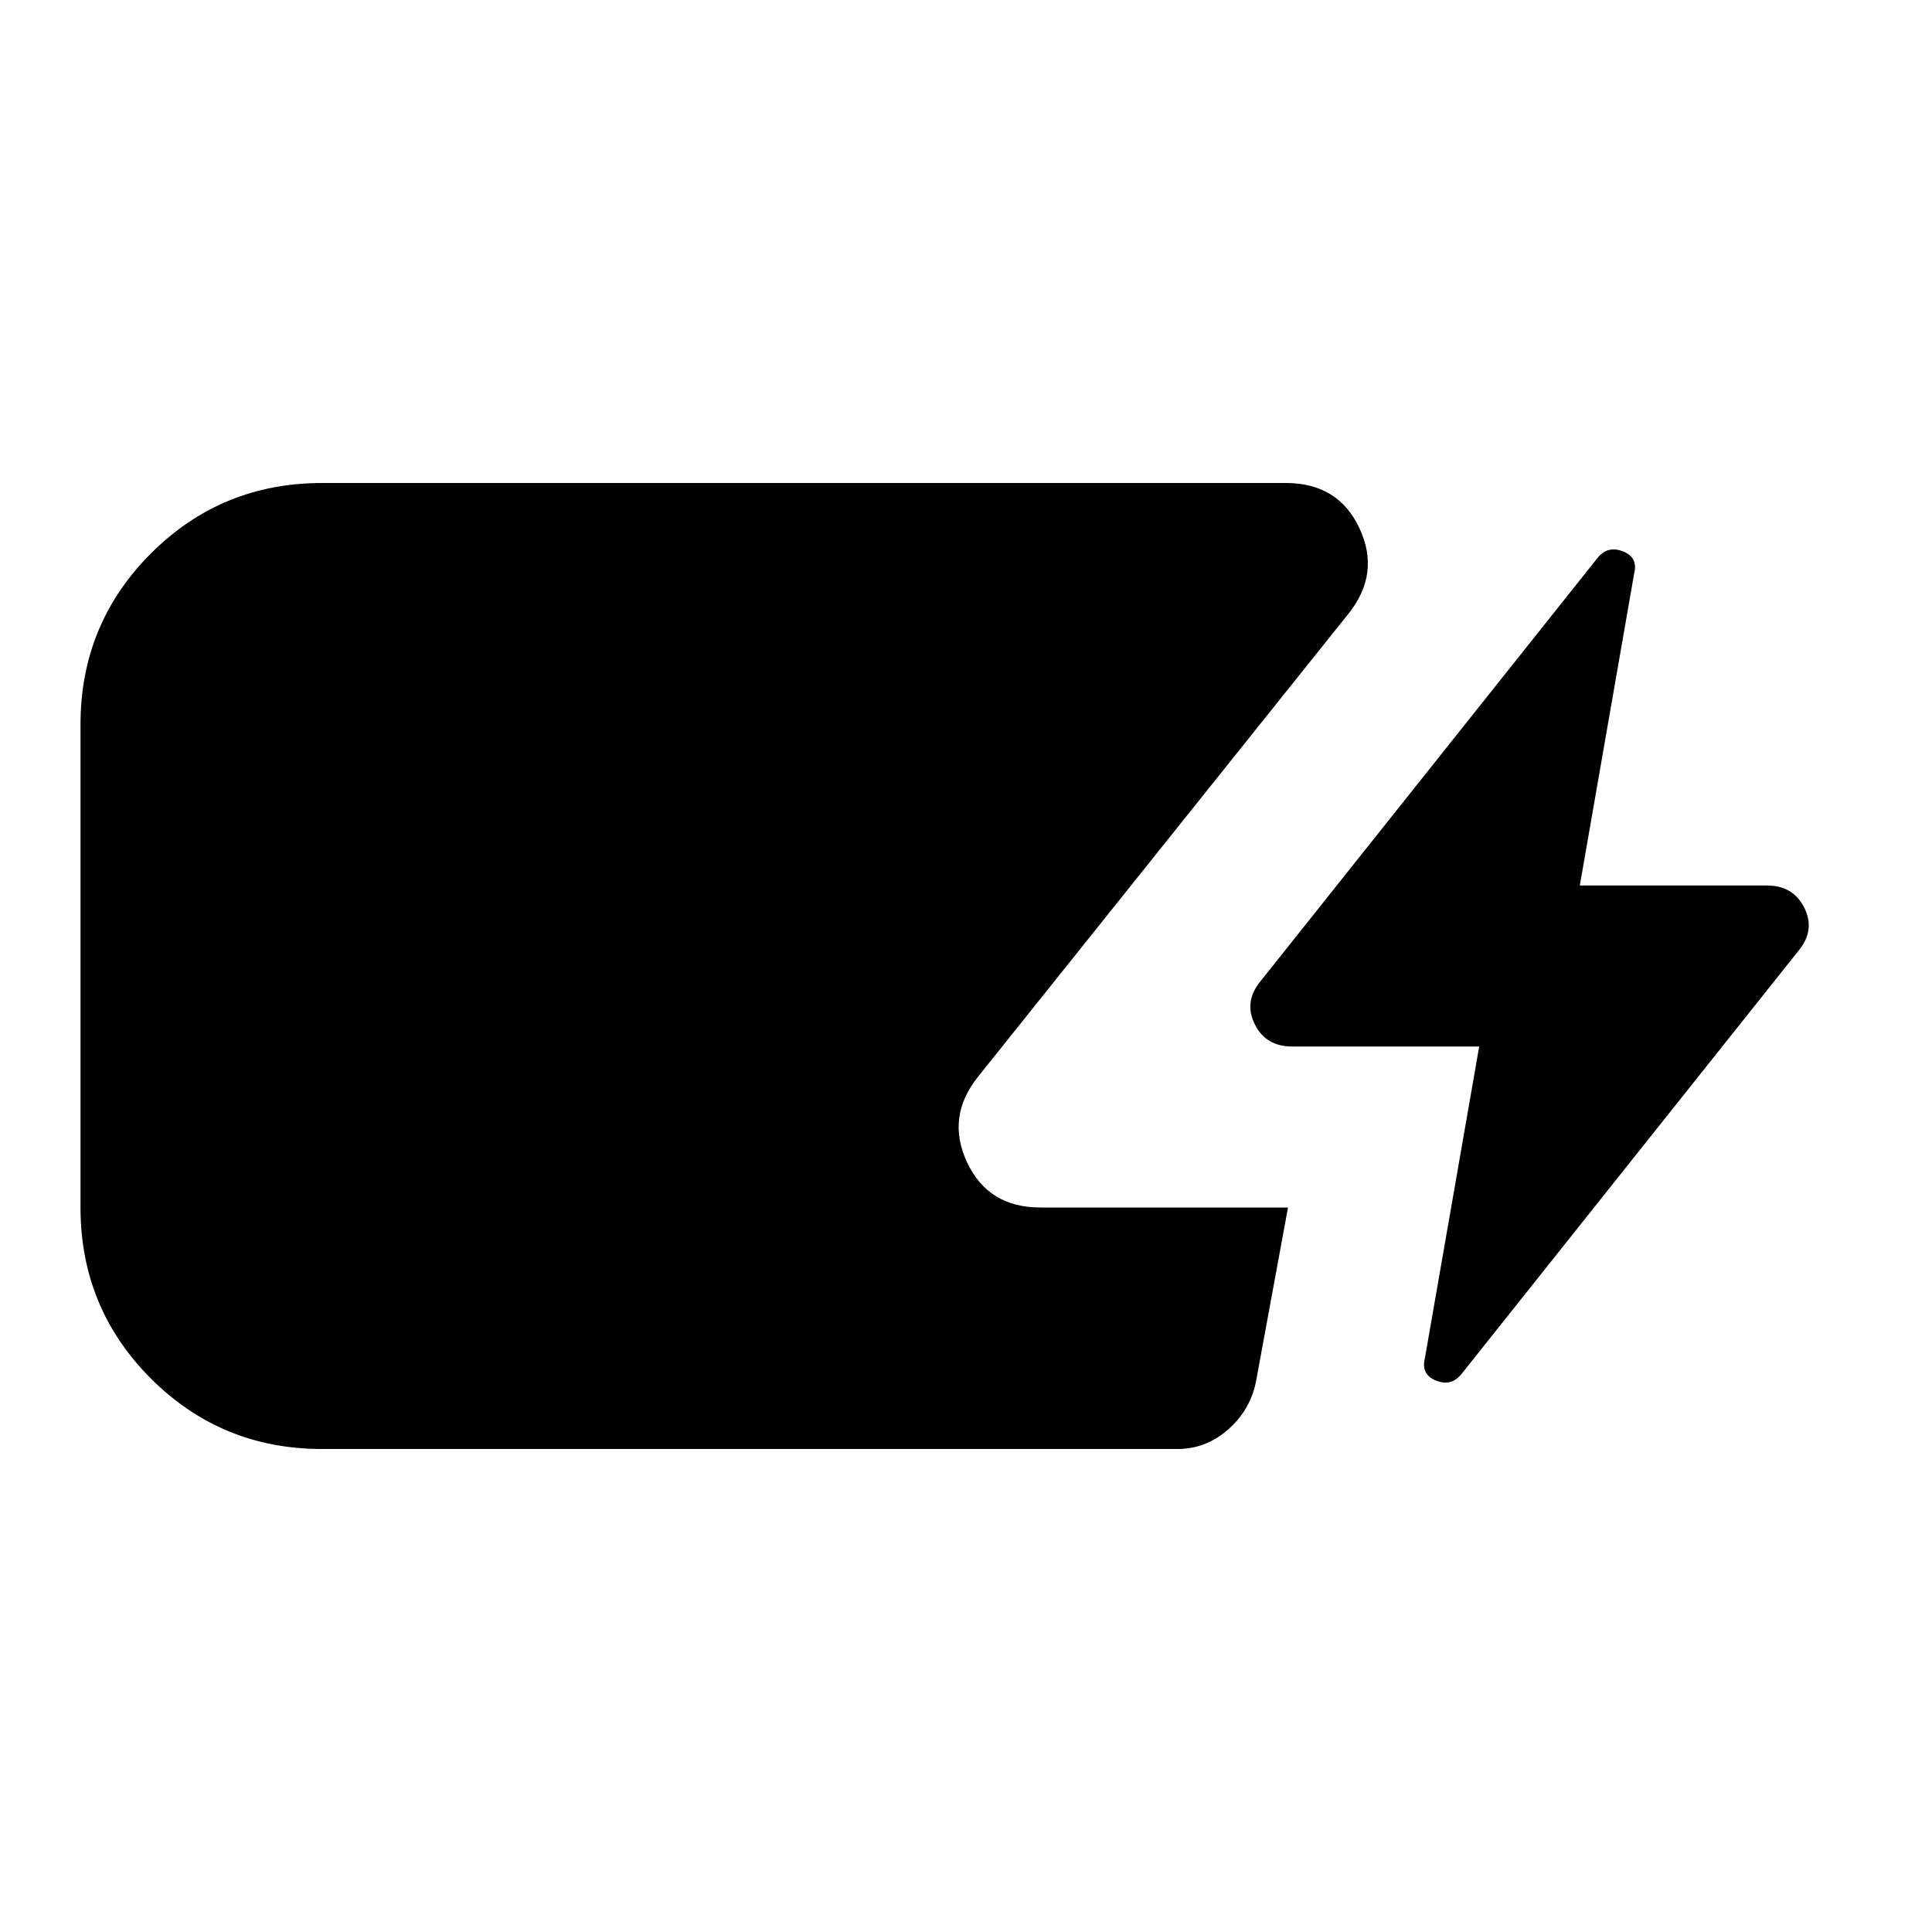 <svg xmlns="http://www.w3.org/2000/svg" viewBox="0 0 24 24" width="24" height="24"><path fill="currentColor" d="M4 18q-1.25 0-2.125-.875T1 15V9q0-1.25.875-2.125T4 6h11.975q.65 0 .913.563t-.138 1.062l-4.6 5.75q-.4.5-.137 1.063t.912.562H16l-.4 2.175q-.075.35-.35.588t-.625.237zm14.15-.925q-.125.15-.312.075t-.138-.275L18.375 13H16.05q-.325 0-.462-.275t.062-.525l4.2-5.275q.125-.15.313-.075t.137.275L19.625 11h2.325q.325 0 .463.275t-.063.525z"/></svg>